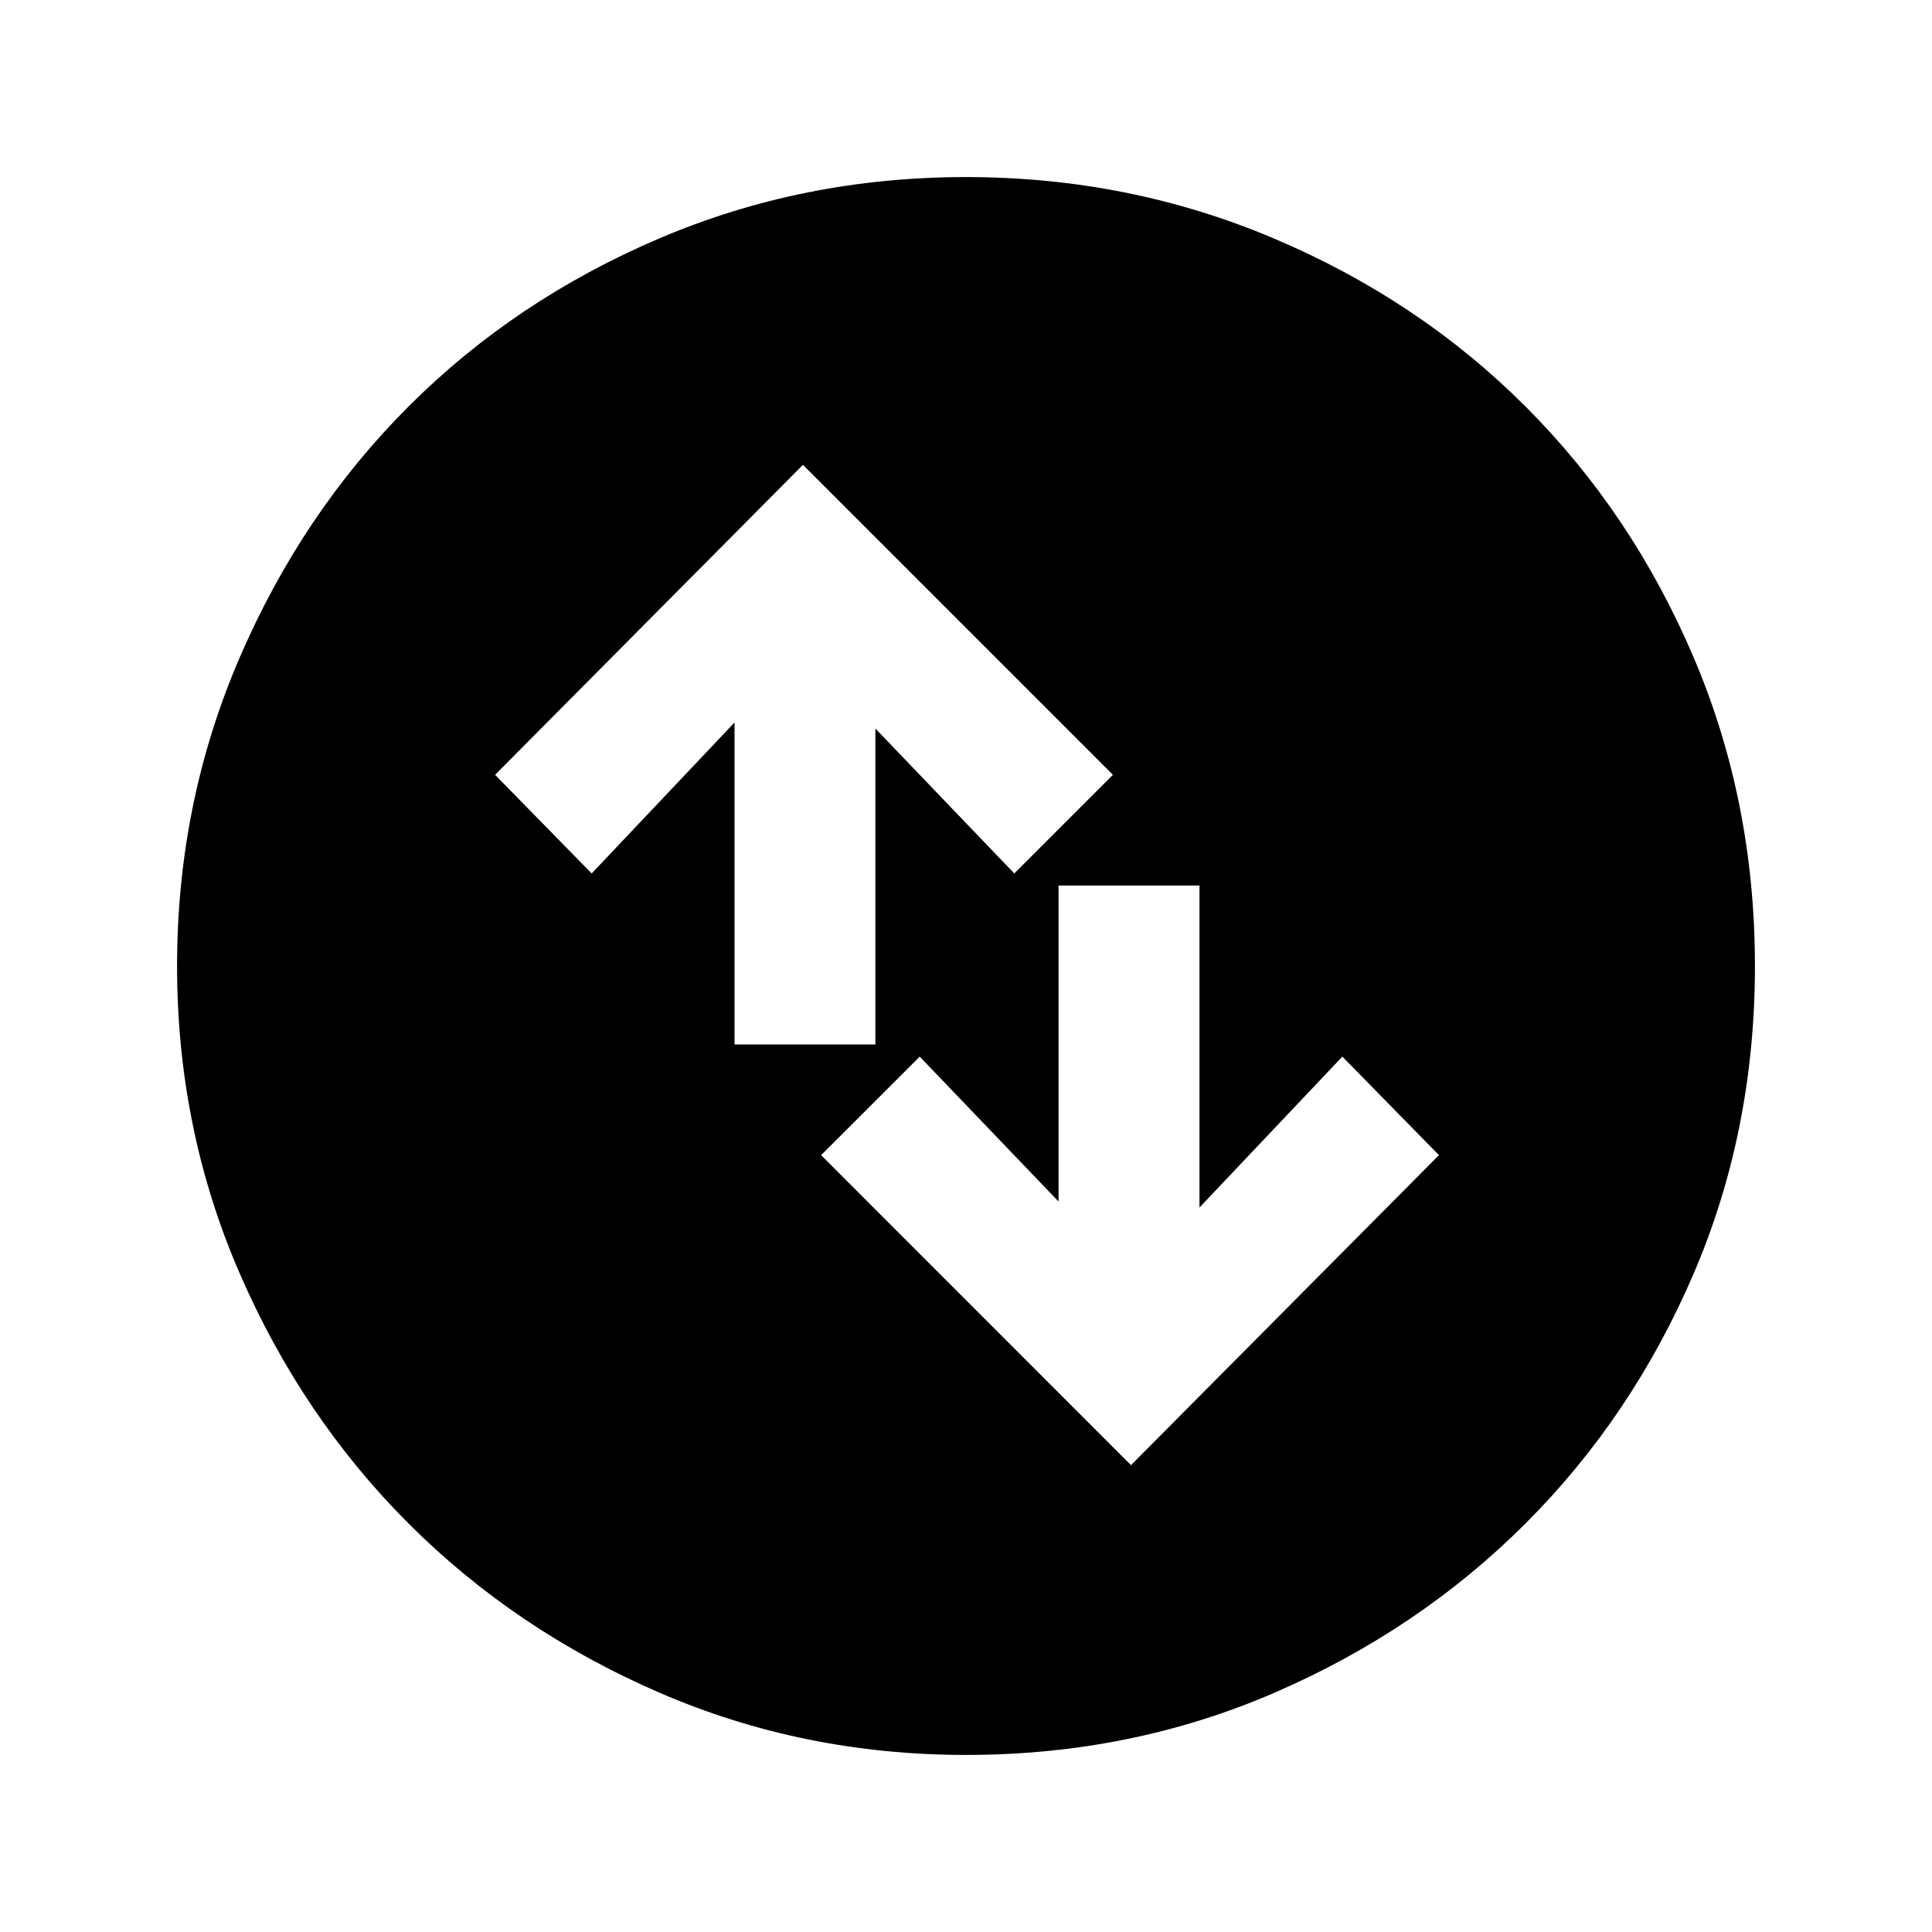 <svg xmlns="http://www.w3.org/2000/svg" height="20" width="20"><path d="M10 18.167Q8.312 18.167 6.823 17.521Q5.333 16.875 4.229 15.771Q3.125 14.667 2.479 13.177Q1.833 11.688 1.833 10Q1.833 8.312 2.479 6.812Q3.125 5.312 4.229 4.208Q5.333 3.104 6.823 2.469Q8.312 1.833 10 1.833Q11.688 1.833 13.188 2.469Q14.688 3.104 15.792 4.208Q16.896 5.312 17.531 6.802Q18.167 8.292 18.167 10Q18.167 11.708 17.531 13.188Q16.896 14.667 15.792 15.771Q14.688 16.875 13.198 17.521Q11.708 18.167 10 18.167ZM7.604 10.812H9.062V7.542L10.5 9.042L11.521 8.021L8.312 4.812L5.125 8.021L6.125 9.042L7.604 7.479ZM12.417 9.167H10.958V12.438L9.521 10.938L8.5 11.958L11.708 15.167L14.896 11.958L13.896 10.938L12.417 12.5Z"/></svg>